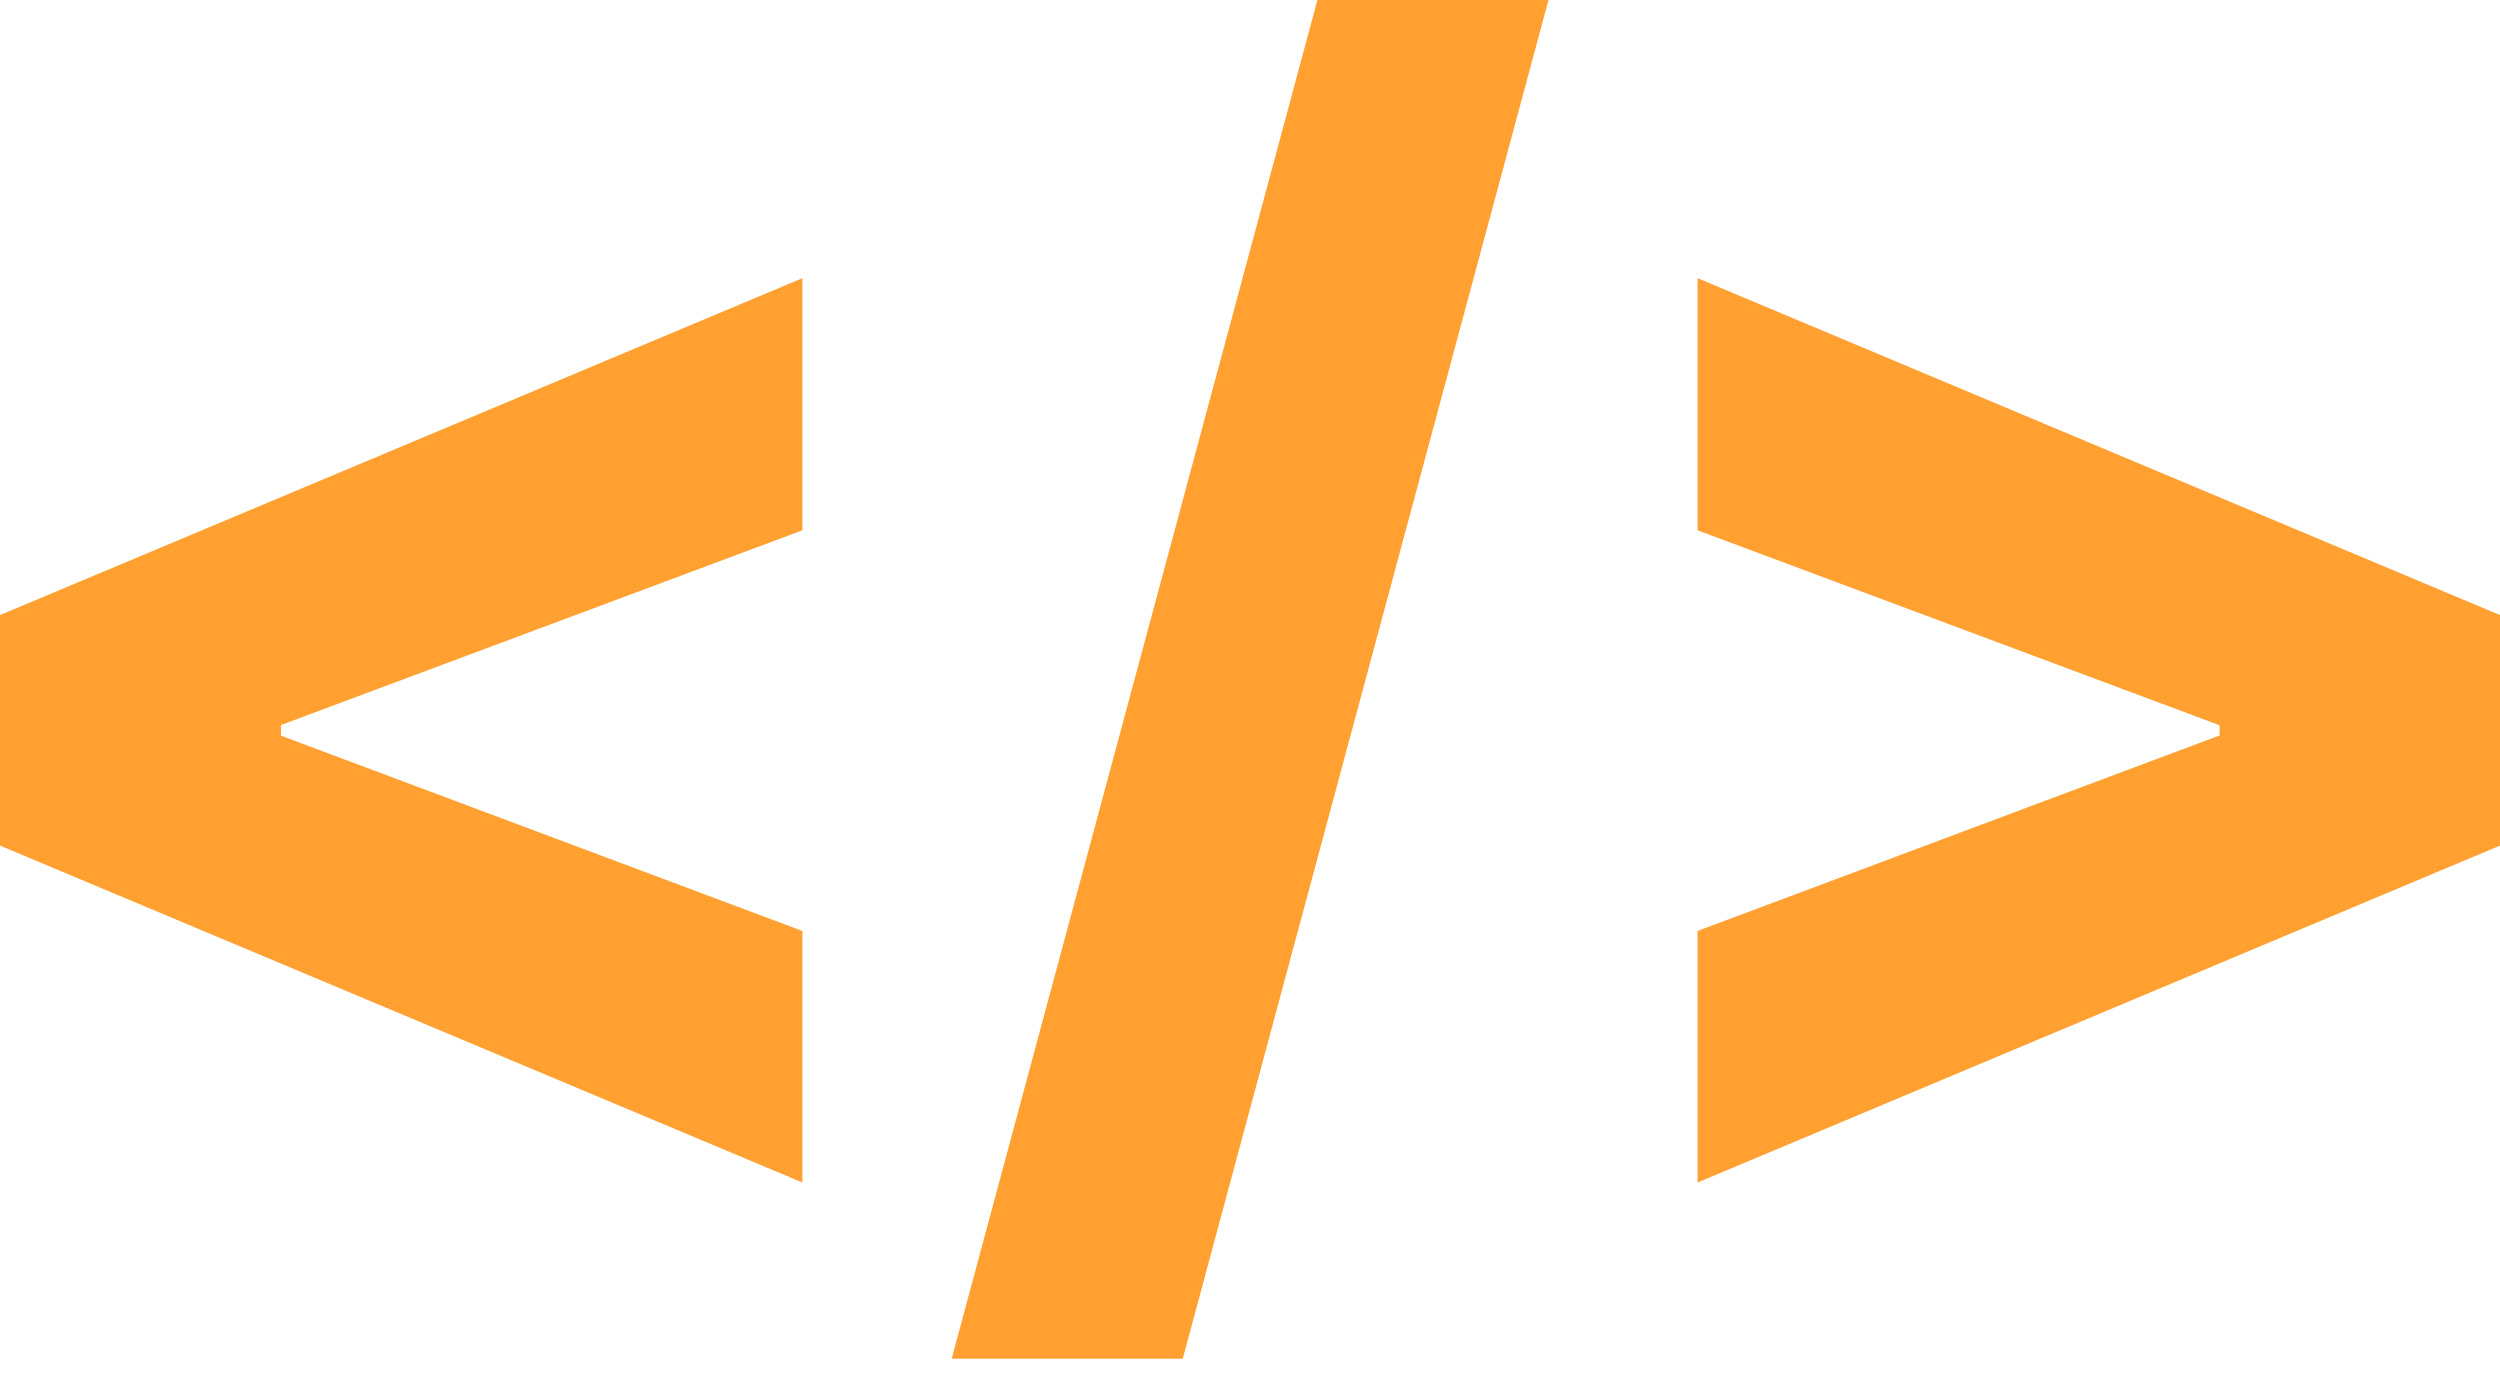 <svg width="63" height="35" viewBox="0 0 63 35" fill="none" xmlns="http://www.w3.org/2000/svg">
<path d="M63 21.309L42.779 29.799V23.46L56.129 18.46L55.934 18.782V18.042L56.129 18.349L42.779 13.364V7.01L63 15.5V21.309Z" fill="#FFA031"/>
<path d="M39.022 0L29.805 34.24H23.982L33.199 0H39.022Z" fill="#FFA031"/>
<path d="M0 21.309V15.5L20.22 7.01V13.364L6.87 18.349L7.08 18.042V18.782L6.87 18.46L20.22 23.46V29.799L0 21.309Z" fill="#FFA031"/>
</svg>
